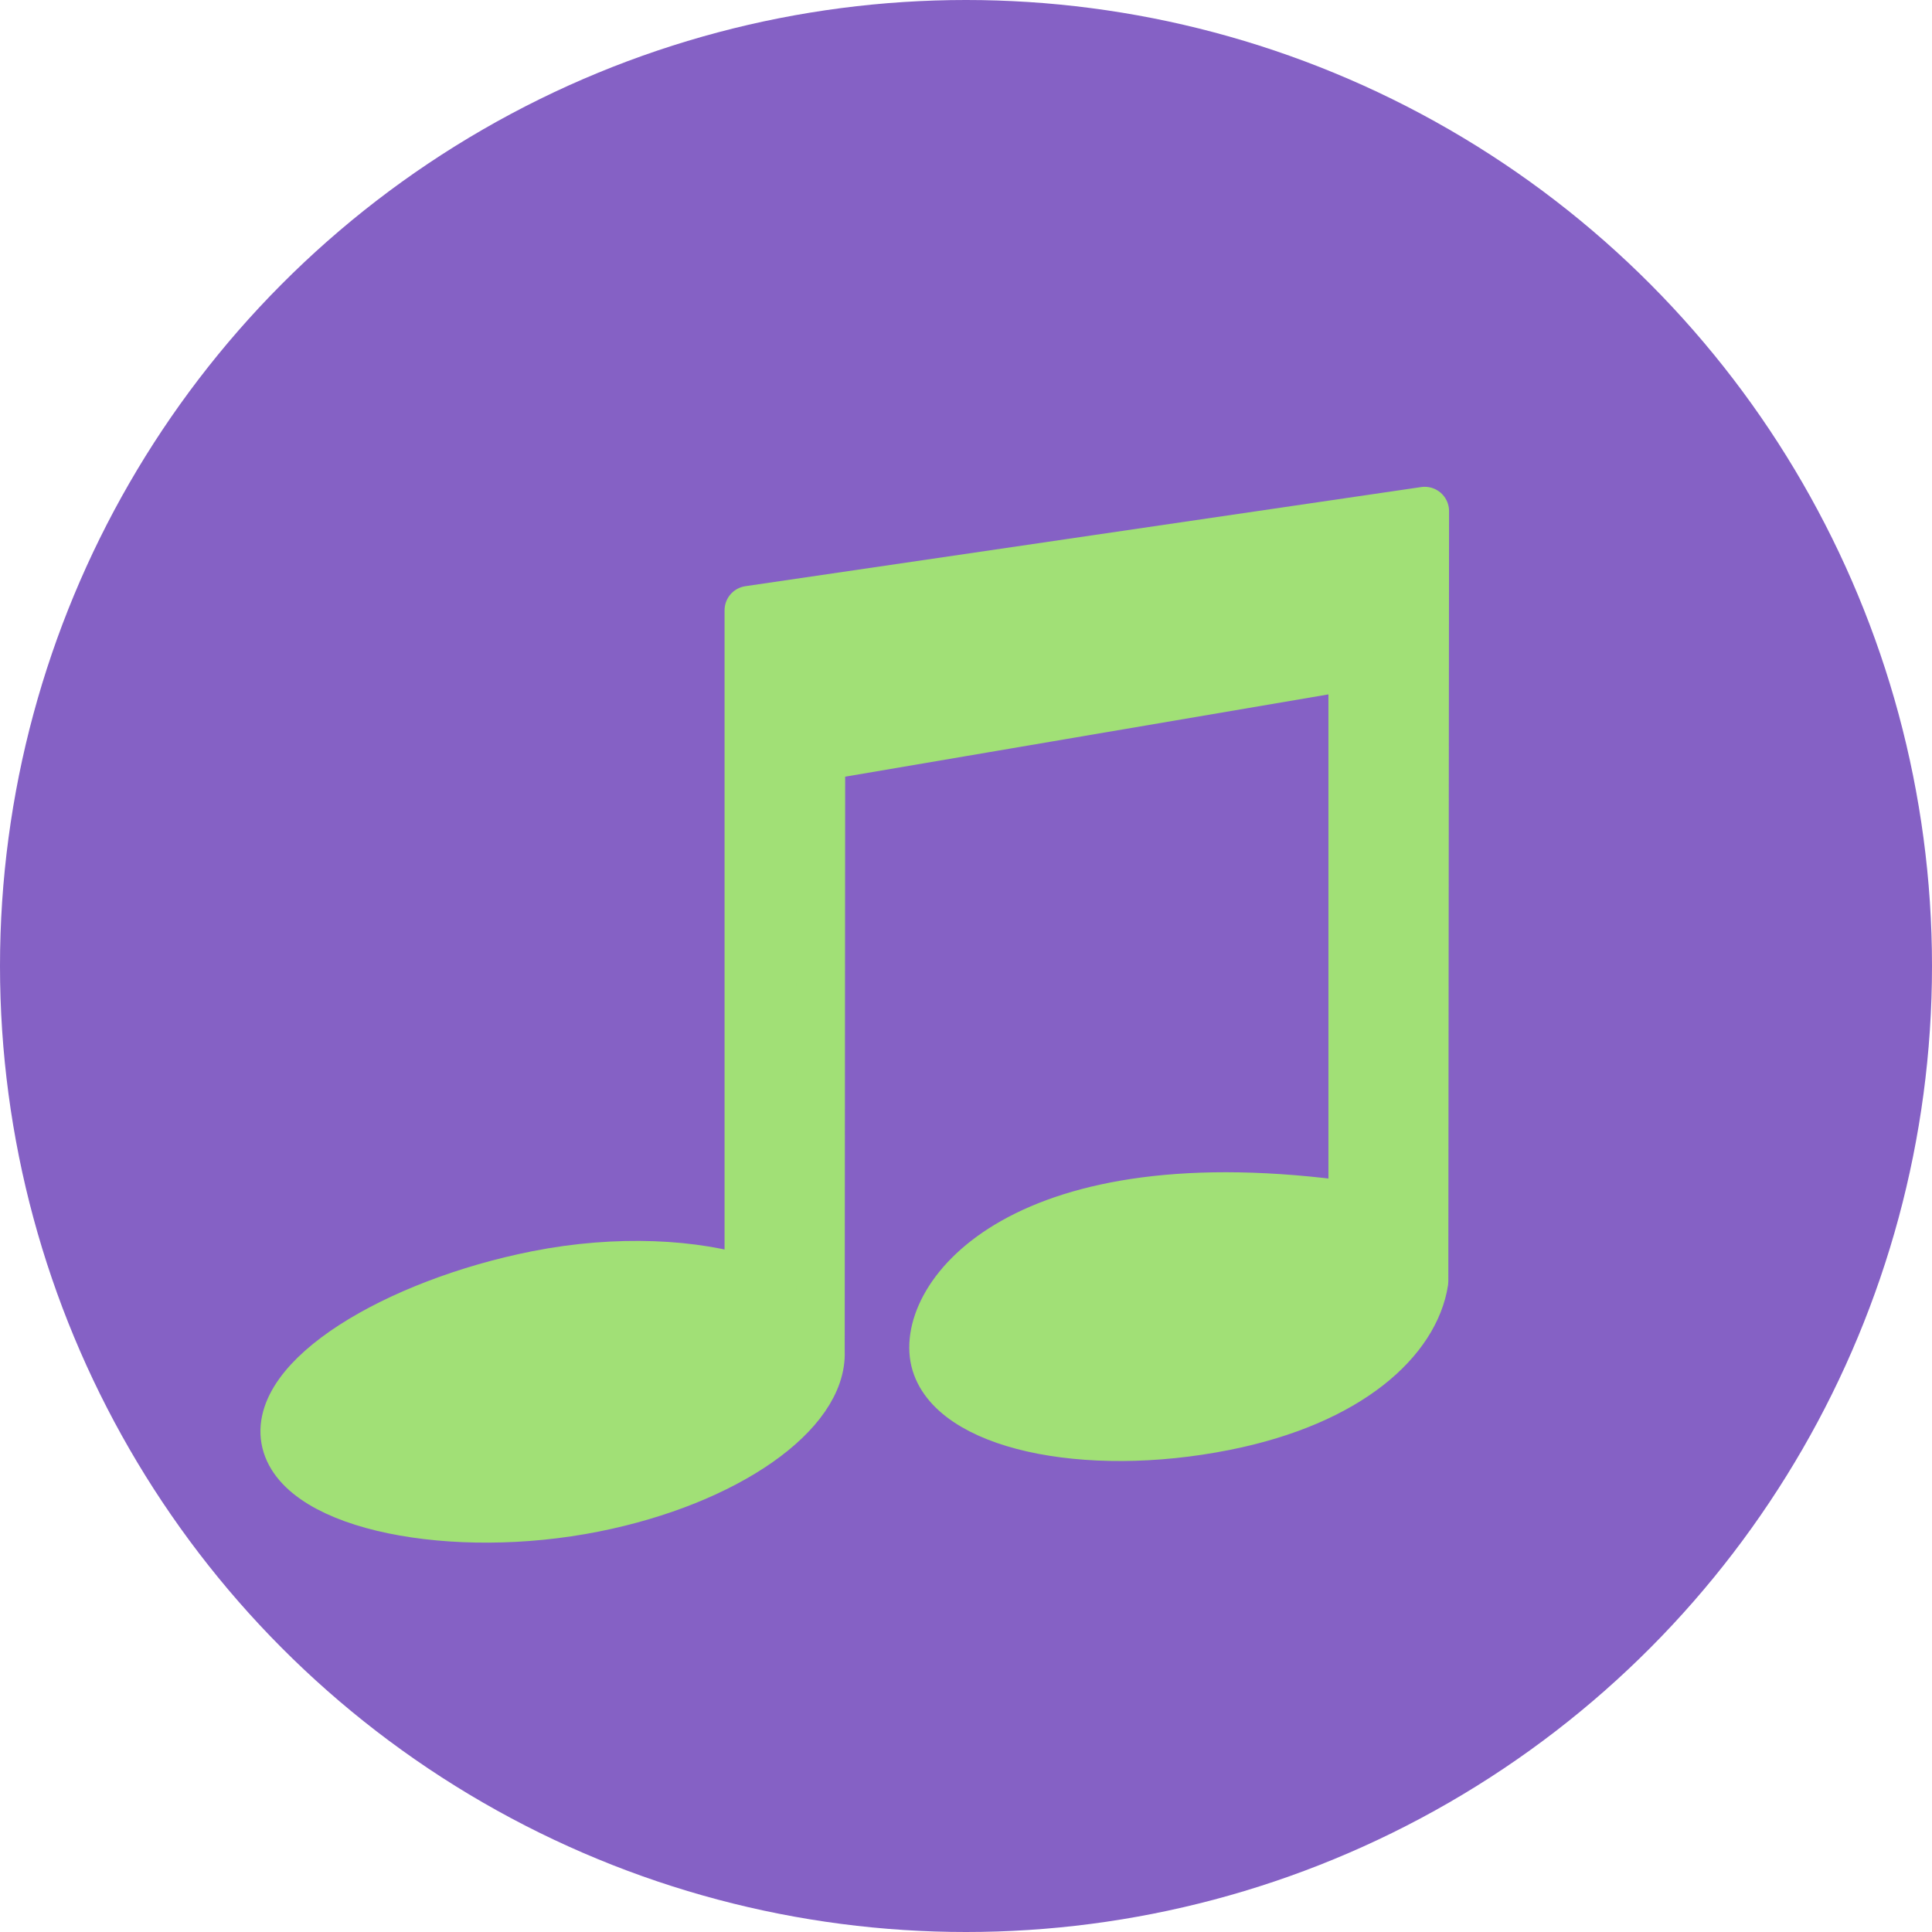 <svg width="16" height="16" version="1" xmlns="http://www.w3.org/2000/svg">
<circle cx="8" cy="8" r="8" fill="#8561c5"/>
<path d="m11.799 4.233-5.597 0.821v5.555c-0.441-0.144-1.084-0.182-1.756-0.049-1.168 0.232-2.205 0.855-2.077 1.384 0.128 0.529 1.383 0.775 2.551 0.542 1.104-0.22 1.896-0.787 1.874-1.295l0.004-4.929 4.405-0.75v4.477c-2.748-0.389-3.587 0.749-3.459 1.279 0.128 0.529 1.232 0.775 2.4 0.542 1.036-0.206 1.575-0.716 1.649-1.198z" color="#000000" display="block" fill="#a1e076" stroke="#a1e076" stroke-linecap="round" stroke-linejoin="round" stroke-width=".403"/>
</svg>
